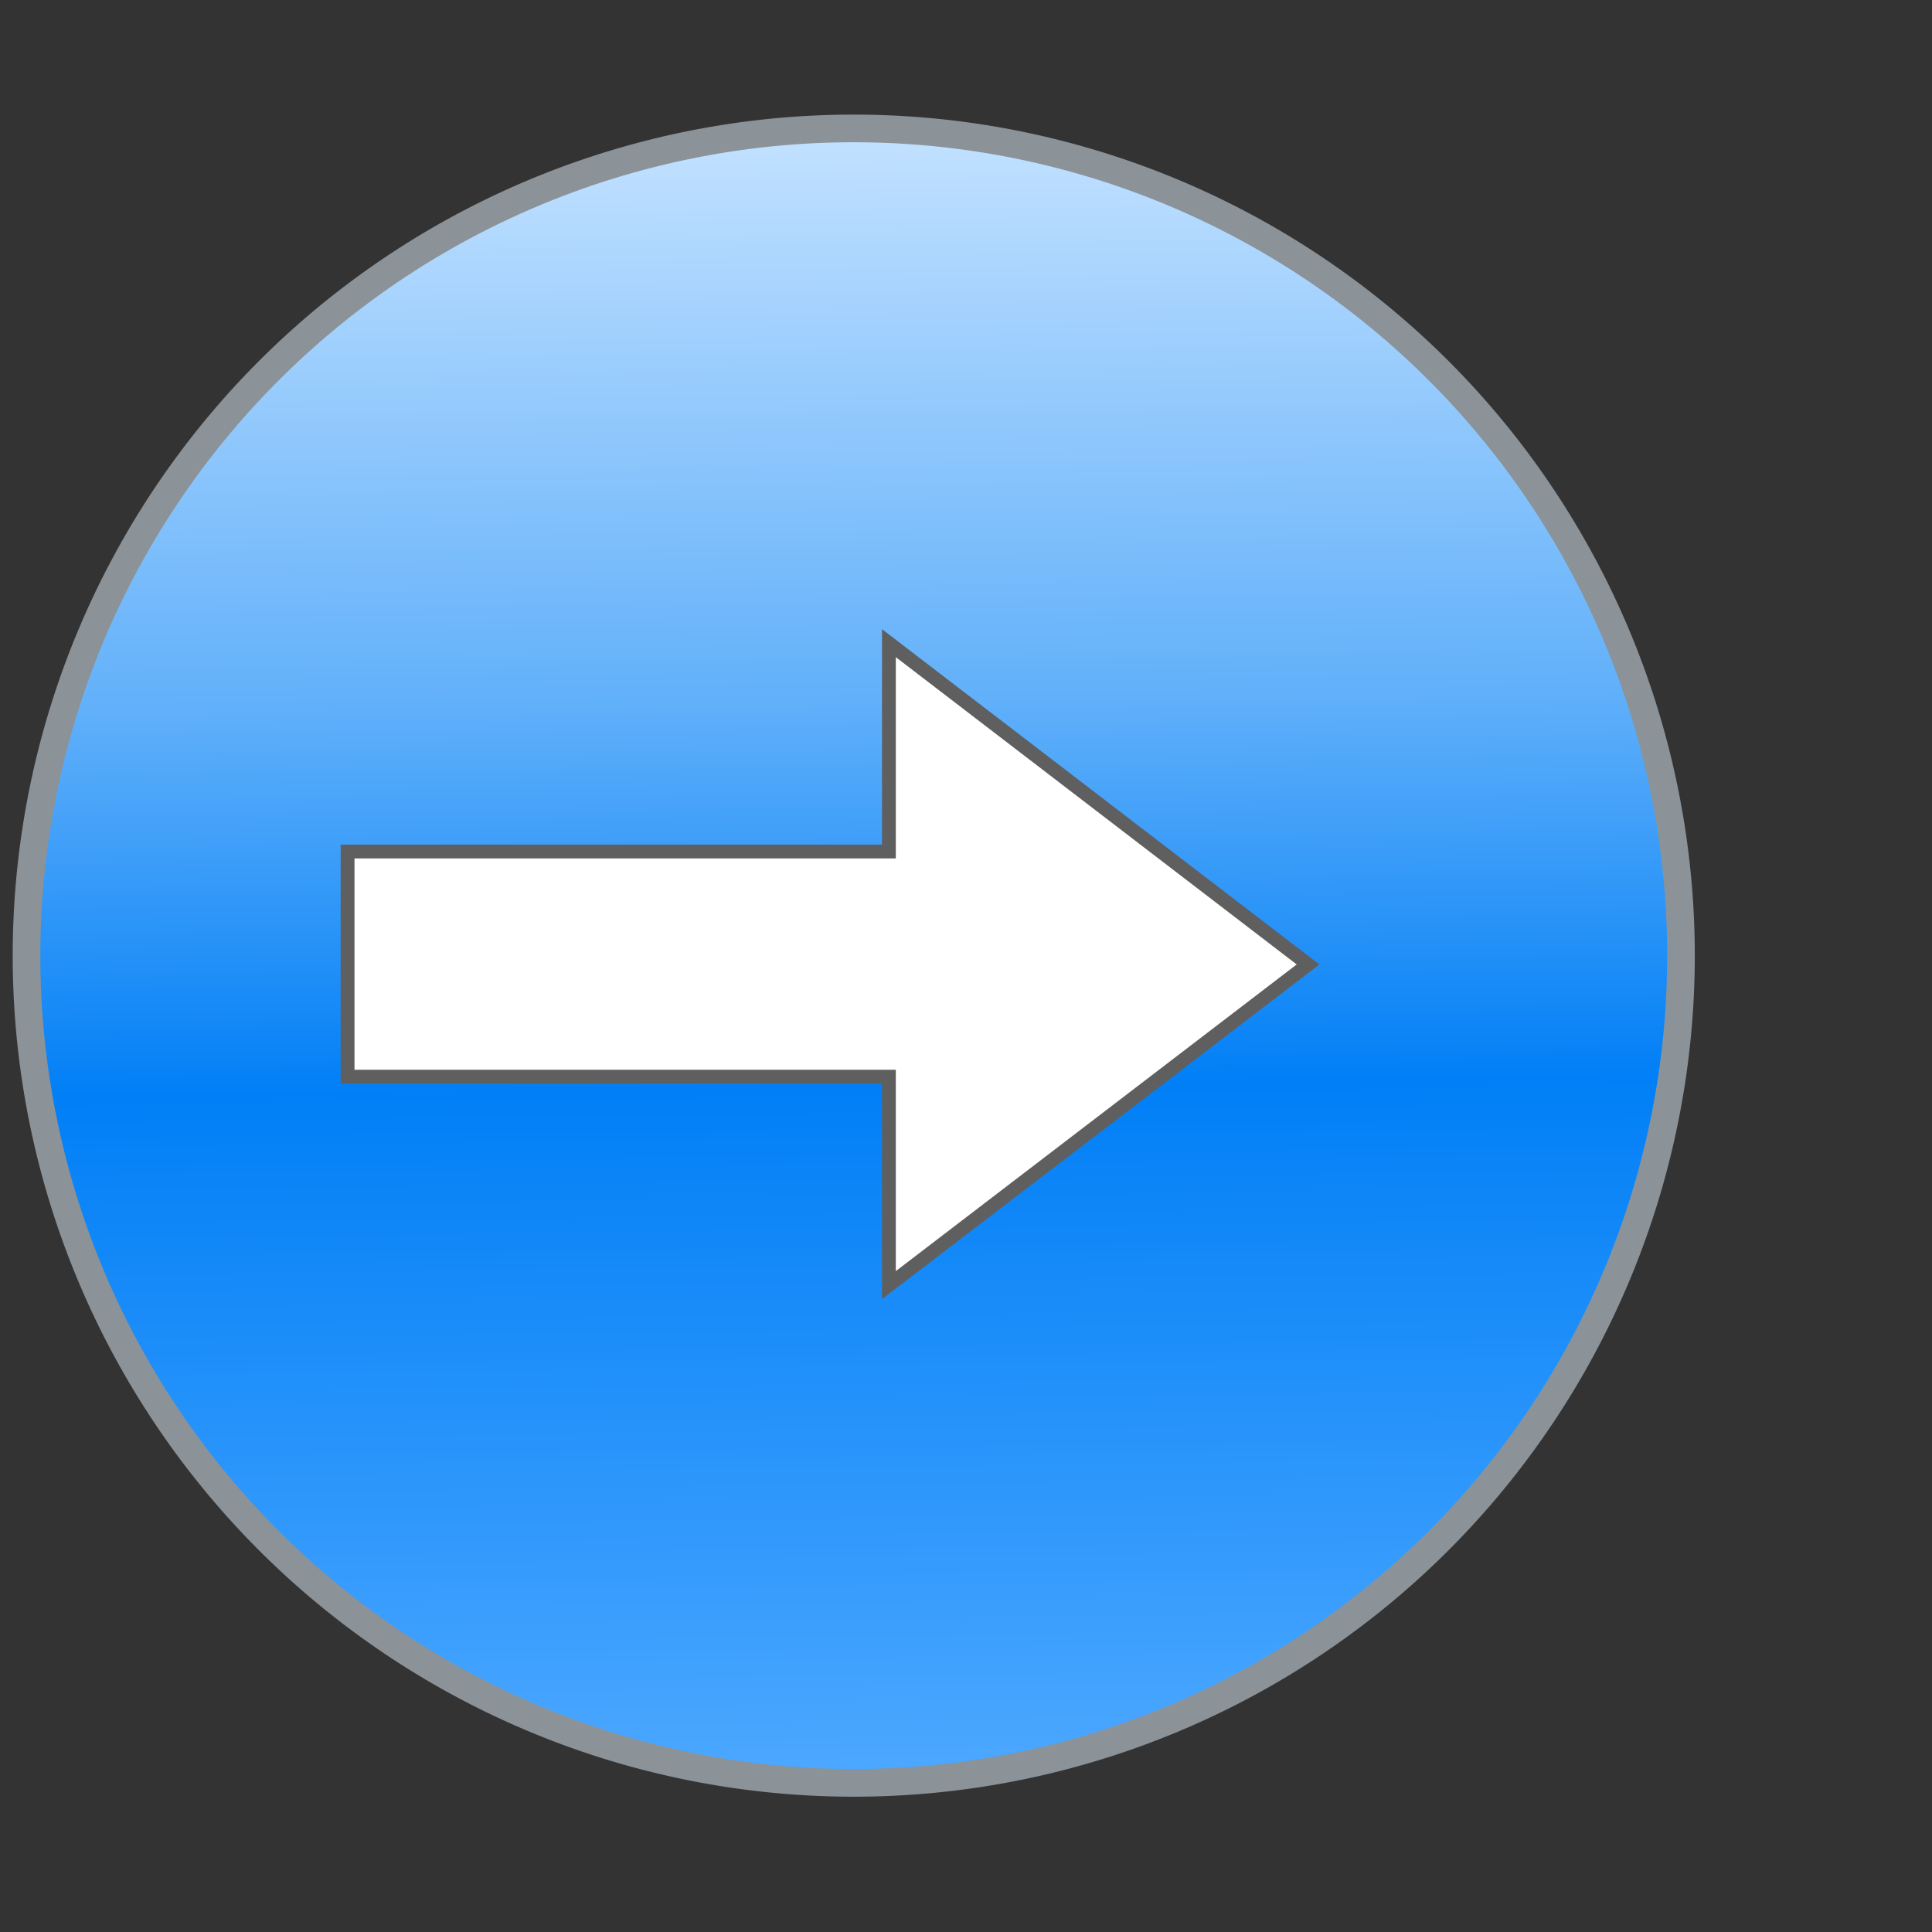 <?xml version="1.0" encoding="UTF-8" standalone="no"?>
<!-- Creator: CorelDRAW -->

<svg
   xmlns:osb="http://www.openswatchbook.org/uri/2009/osb"
   xmlns:dc="http://purl.org/dc/elements/1.1/"
   xmlns:cc="http://creativecommons.org/ns#"
   xmlns:rdf="http://www.w3.org/1999/02/22-rdf-syntax-ns#"
   xmlns:svg="http://www.w3.org/2000/svg"
   xmlns="http://www.w3.org/2000/svg"
   xmlns:xlink="http://www.w3.org/1999/xlink"
   xmlns:sodipodi="http://sodipodi.sourceforge.net/DTD/sodipodi-0.dtd"
   xmlns:inkscape="http://www.inkscape.org/namespaces/inkscape"
   xml:space="preserve"
   width="64"
   height="64"
   style="fill-rule:evenodd"
   viewBox="0 0 64 64"
   id="svg2"
   version="1.1"
   inkscape:version="0.48.1 "
   sodipodi:docname="system-log-out.svg"><rect x="0" y="0" width="64" height="64" fill="#333333" stroke="none"/><sodipodi:namedview
   pagecolor="#ffffff"
   bordercolor="#666666"
   borderopacity="1"
   objecttolerance="10"
   gridtolerance="10"
   guidetolerance="10"
   inkscape:pageopacity="0"
   inkscape:pageshadow="2"
   inkscape:window-width="1680"
   inkscape:window-height="988"
   id="namedview224"
   showgrid="false"
   showguides="true"
   inkscape:guide-bbox="true"
   inkscape:zoom="5.76734"
   inkscape:cx="-39.513176"
   inkscape:cy="11.858173"
   inkscape:window-x="-8"
   inkscape:window-y="-8"
   inkscape:window-maximized="1"
   inkscape:current-layer="svg2" />
 <defs
   id="defs4"><linearGradient
   id="linearGradient4372"
   osb:paint="solid"><stop
     style="stop-color:#5f5f5f;stop-opacity:1;"
     offset="0"
     id="stop4374" /></linearGradient><linearGradient
   id="linearGradient4197"><stop
     id="stop4199"
     offset="0"
     style="stop-color:#c2e1ff;stop-opacity:1;" /><stop
     style="stop-color:#61b0fa;stop-opacity:1;"
     offset="0.347"
     id="stop4207" /><stop
     style="stop-color:#017ff6;stop-opacity:1;"
     offset="0.585"
     id="stop4203" /><stop
     id="stop4205"
     offset="1"
     style="stop-color:#4ba7ff;stop-opacity:1;" /></linearGradient><linearGradient
   id="linearGradient4147"><stop
     id="stop4149"
     offset="0"
     style="stop-color:#fedec3;stop-opacity:1;" /><stop
     style="stop-color:#f1a966;stop-opacity:1;"
     offset="0.4"
     id="stop4184" /><stop
     style="stop-color:#e4750a;stop-opacity:1;"
     offset="0.585"
     id="stop4153" /><stop
     id="stop4155"
     offset="1"
     style="stop-color:#e99f56;stop-opacity:1;" /></linearGradient><linearGradient
   id="linearGradient3986"><stop
     style="stop-color:#f2dad7;stop-opacity:1;"
     offset="0"
     id="stop3988" /><stop
     id="stop4008"
     offset="0.371"
     style="stop-color:#d2867d;stop-opacity:1;" /><stop
     id="stop4006"
     offset="0.585"
     style="stop-color:#b33324;stop-opacity:1;" /><stop
     style="stop-color:#c64c3c;stop-opacity:1;"
     offset="1"
     id="stop3990" /></linearGradient>
  <style
   type="text/css"
   id="style6">
   
    .fil136 {fill:#396DA6}
    .fil137 {fill:#7F7F7F}
    .fil135 {fill:#A1D3FC}
    .fil134 {fill:#B0E5FF}
    .fil14 {fill:#C9C9C9}
    .fil15 {fill:#E5E5E5}
    .fil141 {fill:white}
    .fil132 {fill:#808385;fill-rule:nonzero}
    .fil131 {fill:white;fill-rule:nonzero}
    .fil0 {fill:black;fill-opacity:0}
    .fil96 {fill:#95CEFD;fill-rule:nonzero;fill-opacity:0}
    .fil1 {fill:black;fill-opacity:0.008}
    .fil95 {fill:#4990D0;fill-opacity:0.012}
    .fil2 {fill:black;fill-opacity:0.012}
    .fil128 {fill:#B0E5FF;fill-opacity:0.016}
    .fil53 {fill:#B8E7FF;fill-opacity:0.016}
    .fil3 {fill:black;fill-opacity:0.02}
    .fil94 {fill:#4990D0;fill-opacity:0.02}
    .fil4 {fill:black;fill-opacity:0.024}
    .fil127 {fill:#B0E5FF;fill-opacity:0.031}
    .fil52 {fill:#B8E7FF;fill-opacity:0.031}
    .fil93 {fill:#4990D0;fill-opacity:0.031}
    .fil5 {fill:black;fill-opacity:0.031}
    .fil6 {fill:black;fill-opacity:0.035}
    .fil92 {fill:#4990D0;fill-opacity:0.039}
    .fil7 {fill:black;fill-opacity:0.043}
    .fil126 {fill:#B0E5FF;fill-opacity:0.047}
    .fil51 {fill:#B8E7FF;fill-opacity:0.047}
    .fil8 {fill:black;fill-opacity:0.051}
    .fil91 {fill:#4990D0;fill-opacity:0.051}
    .fil9 {fill:black;fill-opacity:0.055}
    .fil125 {fill:#B0E5FF;fill-opacity:0.059}
    .fil50 {fill:#B8E7FF;fill-opacity:0.059}
    .fil90 {fill:#4990D0;fill-opacity:0.063}
    .fil10 {fill:black;fill-opacity:0.063}
    .fil11 {fill:black;fill-opacity:0.067}
    .fil89 {fill:#4990D0;fill-opacity:0.071}
    .fil12 {fill:black;fill-opacity:0.075}
    .fil124 {fill:#B0E5FF;fill-opacity:0.075}
    .fil49 {fill:#B8E7FF;fill-opacity:0.075}
    .fil13 {fill:black;fill-opacity:0.078}
    .fil88 {fill:#4990D0;fill-opacity:0.082}
    .fil123 {fill:#B0E5FF;fill-opacity:0.09}
    .fil48 {fill:#B8E7FF;fill-opacity:0.09}
    .fil87 {fill:#4990D0;fill-opacity:0.09}
    .fil86 {fill:#4990D0;fill-opacity:0.102}
    .fil122 {fill:#B0E5FF;fill-opacity:0.106}
    .fil47 {fill:#B8E7FF;fill-opacity:0.106}
    .fil85 {fill:#4990D0;fill-opacity:0.114}
    .fil121 {fill:#B0E5FF;fill-opacity:0.122}
    .fil46 {fill:#B8E7FF;fill-opacity:0.122}
    .fil84 {fill:#4990D0;fill-opacity:0.122}
    .fil83 {fill:#4990D0;fill-opacity:0.133}
    .fil120 {fill:#B0E5FF;fill-opacity:0.137}
    .fil45 {fill:#B8E7FF;fill-opacity:0.137}
    .fil82 {fill:#4990D0;fill-opacity:0.145}
    .fil119 {fill:#B0E5FF;fill-opacity:0.153}
    .fil44 {fill:#B8E7FF;fill-opacity:0.153}
    .fil81 {fill:#4990D0;fill-opacity:0.153}
    .fil80 {fill:#4990D0;fill-opacity:0.165}
    .fil118 {fill:#B0E5FF;fill-opacity:0.165}
    .fil43 {fill:#B8E7FF;fill-opacity:0.165}
    .fil79 {fill:#4990D0;fill-opacity:0.173}
    .fil117 {fill:#B0E5FF;fill-opacity:0.18}
    .fil42 {fill:#B8E7FF;fill-opacity:0.18}
    .fil78 {fill:#4990D0;fill-opacity:0.184}
    .fil77 {fill:#4990D0;fill-opacity:0.196}
    .fil116 {fill:#B0E5FF;fill-opacity:0.196}
    .fil41 {fill:#B8E7FF;fill-opacity:0.196}
    .fil76 {fill:#4990D0;fill-opacity:0.204}
    .fil115 {fill:#B0E5FF;fill-opacity:0.212}
    .fil40 {fill:#B8E7FF;fill-opacity:0.212}
    .fil75 {fill:#4990D0;fill-opacity:0.216}
    .fil133 {fill:#A0DFFF;fill-opacity:0.22}
    .fil74 {fill:#4990D0;fill-opacity:0.224}
    .fil114 {fill:#B0E5FF;fill-opacity:0.227}
    .fil39 {fill:#B8E7FF;fill-opacity:0.227}
    .fil73 {fill:#4990D0;fill-opacity:0.235}
    .fil113 {fill:#B0E5FF;fill-opacity:0.243}
    .fil38 {fill:#B8E7FF;fill-opacity:0.243}
    .fil72 {fill:#4990D0;fill-opacity:0.247}
    .fil71 {fill:#4990D0;fill-opacity:0.255}
    .fil112 {fill:#B0E5FF;fill-opacity:0.259}
    .fil37 {fill:#B8E7FF;fill-opacity:0.259}
    .fil70 {fill:#4990D0;fill-opacity:0.267}
    .fil111 {fill:#B0E5FF;fill-opacity:0.275}
    .fil36 {fill:#B8E7FF;fill-opacity:0.275}
    .fil69 {fill:#4990D0;fill-opacity:0.275}
    .fil68 {fill:#4990D0;fill-opacity:0.286}
    .fil110 {fill:#B0E5FF;fill-opacity:0.286}
    .fil35 {fill:#B8E7FF;fill-opacity:0.286}
    .fil67 {fill:#4990D0;fill-opacity:0.298}
    .fil109 {fill:#B0E5FF;fill-opacity:0.302}
    .fil34 {fill:#B8E7FF;fill-opacity:0.302}
    .fil66 {fill:#4990D0;fill-opacity:0.306}
    .fil65 {fill:#4990D0;fill-opacity:0.318}
    .fil108 {fill:#B0E5FF;fill-opacity:0.318}
    .fil33 {fill:#B8E7FF;fill-opacity:0.318}
    .fil64 {fill:#4990D0;fill-opacity:0.325}
    .fil107 {fill:#B0E5FF;fill-opacity:0.333}
    .fil32 {fill:#B8E7FF;fill-opacity:0.333}
    .fil63 {fill:#4990D0;fill-opacity:0.337}
    .fil62 {fill:#4990D0;fill-opacity:0.349}
    .fil106 {fill:#B0E5FF;fill-opacity:0.349}
    .fil31 {fill:#B8E7FF;fill-opacity:0.349}
    .fil61 {fill:#4990D0;fill-opacity:0.357}
    .fil105 {fill:#B0E5FF;fill-opacity:0.365}
    .fil30 {fill:#B8E7FF;fill-opacity:0.365}
    .fil60 {fill:#4990D0;fill-opacity:0.369}
    .fil59 {fill:#4990D0;fill-opacity:0.38}
    .fil104 {fill:#B0E5FF;fill-opacity:0.38}
    .fil29 {fill:#B8E7FF;fill-opacity:0.38}
    .fil58 {fill:#4990D0;fill-opacity:0.388}
    .fil103 {fill:#B0E5FF;fill-opacity:0.392}
    .fil28 {fill:#B8E7FF;fill-opacity:0.392}
    .fil57 {fill:#4990D0;fill-opacity:0.4}
    .fil102 {fill:#B0E5FF;fill-opacity:0.408}
    .fil27 {fill:#B8E7FF;fill-opacity:0.408}
    .fil56 {fill:#4990D0;fill-opacity:0.408}
    .fil55 {fill:#4990D0;fill-opacity:0.42}
    .fil101 {fill:#B0E5FF;fill-opacity:0.424}
    .fil26 {fill:#B8E7FF;fill-opacity:0.424}
    .fil54 {fill:#4990D0;fill-opacity:0.431}
    .fil100 {fill:#B0E5FF;fill-opacity:0.439}
    .fil25 {fill:#B8E7FF;fill-opacity:0.439}
    .fil138 {fill:#808385;fill-opacity:0.439}
    .fil16 {fill:#A4A5A7;fill-opacity:0.439}
    .fil129 {fill:#EDEDED;fill-opacity:0.439}
    .fil21 {fill:#4588C7;fill-rule:nonzero;fill-opacity:0.439}
    .fil99 {fill:#B0E5FF;fill-opacity:0.455}
    .fil24 {fill:#B8E7FF;fill-opacity:0.455}
    .fil98 {fill:#B0E5FF;fill-opacity:0.471}
    .fil23 {fill:#B8E7FF;fill-opacity:0.471}
    .fil97 {fill:#B0E5FF;fill-opacity:0.486}
    .fil22 {fill:#B8E7FF;fill-opacity:0.486}
    .fil130 {fill:#D1CFCF;fill-rule:nonzero;fill-opacity:0.502}
    .fil19 {fill:url(#id0)}
    .fil20 {fill:url(#id1)}
    .fil17 {fill:url(#id2)}
    .fil18 {fill:url(#id3)}
    .fil139 {fill:url(#id4);fill-rule:nonzero}
    .fil140 {fill:url(#id5);fill-rule:nonzero}
   
  </style>
  <linearGradient
   id="id0"
   gradientUnits="userSpaceOnUse"
   x1="63.793"
   y1="20.664"
   x2="64.318"
   y2="63.633">
   <stop
   offset="0"
   style="stop-color:#EDEDED"
   id="stop9" />
   <stop
   offset="1"
   style="stop-color:#D1CFCF"
   id="stop11" />
  </linearGradient>
  <linearGradient
   id="id1"
   gradientUnits="userSpaceOnUse"
   x1="63.994"
   y1="50.818"
   x2="63.068"
   y2="93.248">
   <stop
   offset="0"
   style="stop-color:#5CA2DA"
   id="stop14" />
   <stop
   offset="1"
   style="stop-color:#8DC8F4"
   id="stop16" />
  </linearGradient>
  <linearGradient
   id="id2"
   gradientUnits="userSpaceOnUse"
   x1="64.342"
   y1="92.17"
   x2="63.769"
   y2="53.246">
   <stop
   offset="0"
   style="stop-color:#B0B0B0"
   id="stop19" />
   <stop
   offset="1"
   style="stop-color:#BEBEBE"
   id="stop21" />
  </linearGradient>
  <linearGradient
   id="id3"
   gradientUnits="userSpaceOnUse"
   x1="64.242"
   y1="92.171"
   x2="63.668"
   y2="53.245">
   <stop
   offset="0"
   style="stop-color:#B0B0B0"
   id="stop24" />
   <stop
   offset="1"
   style="stop-color:#CCCCCC"
   id="stop26" />
  </linearGradient>
  <linearGradient
   id="id4"
   gradientUnits="userSpaceOnUse"
   x1="4.153"
   y1="111.225"
   x2="6.747"
   y2="32.137">
   <stop
   offset="0"
   style="stop-color:#ABC5D4"
   id="stop29" />
   <stop
   offset="1"
   style="stop-color:white"
   id="stop31" />
  </linearGradient>
  <linearGradient
   id="id5"
   gradientUnits="userSpaceOnUse"
   xlink:href="#id4"
   x1="120.327"
   y1="111.325"
   x2="122.919"
   y2="32.237">
  </linearGradient>
 <linearGradient
   inkscape:collect="always"
   xlink:href="#linearGradient3986"
   id="linearGradient4000"
   x1="65.947"
   y1="4.904"
   x2="67.447"
   y2="122.605"
   gradientUnits="userSpaceOnUse" /><linearGradient
   inkscape:collect="always"
   xlink:href="#linearGradient3986-5"
   id="linearGradient4000-9"
   x1="65.947"
   y1="4.904"
   x2="67.447"
   y2="122.605"
   gradientUnits="userSpaceOnUse" /><linearGradient
   id="linearGradient3986-5"><stop
     style="stop-color:#f2dad7;stop-opacity:1;"
     offset="0"
     id="stop3988-2" /><stop
     id="stop4008-2"
     offset="0.371"
     style="stop-color:#d2867d;stop-opacity:1;" /><stop
     id="stop4006-0"
     offset="0.585"
     style="stop-color:#b33324;stop-opacity:1;" /><stop
     style="stop-color:#c64c3c;stop-opacity:1;"
     offset="1"
     id="stop3990-8" /></linearGradient><linearGradient
   y2="122.605"
   x2="67.447"
   y1="4.904"
   x1="65.947"
   gradientUnits="userSpaceOnUse"
   id="linearGradient4103"
   xlink:href="#linearGradient4147"
   inkscape:collect="always" /><linearGradient
   inkscape:collect="always"
   xlink:href="#linearGradient3986-9"
   id="linearGradient4000-1"
   x1="65.947"
   y1="4.904"
   x2="67.447"
   y2="122.605"
   gradientUnits="userSpaceOnUse" /><linearGradient
   id="linearGradient3986-9"><stop
     style="stop-color:#f2dad7;stop-opacity:1;"
     offset="0"
     id="stop3988-4" /><stop
     id="stop4008-1"
     offset="0.371"
     style="stop-color:#d2867d;stop-opacity:1;" /><stop
     id="stop4006-8"
     offset="0.585"
     style="stop-color:#b33324;stop-opacity:1;" /><stop
     style="stop-color:#c64c3c;stop-opacity:1;"
     offset="1"
     id="stop3990-2" /></linearGradient><linearGradient
   y2="122.605"
   x2="67.447"
   y1="4.904"
   x1="65.947"
   gradientUnits="userSpaceOnUse"
   id="linearGradient4103-2"
   xlink:href="#linearGradient4197"
   inkscape:collect="always" /><linearGradient
   y2="28.505"
   x2="39.686"
   y1="41.887"
   x1="33.387"
   gradientTransform="matrix(0.954,0,0,0.954,0.493,2.895)"
   gradientUnits="userSpaceOnUse"
   id="linearGradient3317"
   xlink:href="#linearGradient3319"
   inkscape:collect="always" /><linearGradient
   id="linearGradient3319"><stop
     id="stop3321"
     offset="0"
     style="stop-color:#ffffff;stop-opacity:0;" /><stop
     style="stop-color:#ffffff;stop-opacity:0.144;"
     offset="0.574"
     id="stop3323" /><stop
     id="stop3325"
     offset="1"
     style="stop-color:#ffffff;stop-opacity:0;" /></linearGradient><linearGradient
   y2="43.366"
   x2="22.245"
   y1="2.11"
   x1="21.629"
   gradientTransform="matrix(1.598,0,0,1.598,69.93,-73.862)"
   gradientUnits="userSpaceOnUse"
   id="linearGradient3567"
   xlink:href="#linearGradient4873"
   inkscape:collect="always" /><linearGradient
   inkscape:collect="always"
   id="linearGradient4873"><stop
     style="stop-color:#ffffff;stop-opacity:1;"
     offset="0"
     id="stop4875" /><stop
     style="stop-color:#ffffff;stop-opacity:0;"
     offset="1"
     id="stop4877" /></linearGradient><linearGradient
   gradientUnits="userSpaceOnUse"
   y2="26.843"
   x2="34.966"
   y1="34.601"
   x1="31.226"
   id="linearGradient3282"
   xlink:href="#linearGradient3276"
   inkscape:collect="always" /><linearGradient
   id="linearGradient3276"
   inkscape:collect="always"><stop
     id="stop3278"
     offset="0"
     style="stop-color:#83acd5;stop-opacity:1;" /><stop
     id="stop3280"
     offset="1"
     style="stop-color:#83acd5;stop-opacity:0;" /></linearGradient><linearGradient
   gradientUnits="userSpaceOnUse"
   y2="29.857"
   x2="37.04"
   y1="35.774"
   x1="33.687"
   id="linearGradient3272"
   xlink:href="#linearGradient3266"
   inkscape:collect="always" /><linearGradient
   id="linearGradient3266"><stop
     id="stop3268"
     offset="0"
     style="stop-color:#387ab8;stop-opacity:1" /><stop
     id="stop3270"
     offset="1"
     style="stop-color:#387ab8;stop-opacity:0;" /></linearGradient><linearGradient
   y2="22.6"
   x2="15.373"
   y1="5.047"
   x1="15.373"
   gradientTransform="matrix(0.954,0,0,0.954,0.493,2.895)"
   gradientUnits="userSpaceOnUse"
   id="linearGradient3573"
   xlink:href="#linearGradient3533"
   inkscape:collect="always" /><linearGradient
   id="linearGradient3533"><stop
     offset="0"
     style="stop-color:#b0cce6;stop-opacity:1;"
     id="stop3535" /><stop
     offset="1"
     style="stop-color:#83acd5;stop-opacity:1;"
     id="stop3545" /></linearGradient><radialGradient
   r="10.625"
   fy="4.625"
   fx="62.625"
   cy="4.625"
   cx="62.625"
   gradientTransform="matrix(1,0,0,0.341,0,3.047)"
   gradientUnits="userSpaceOnUse"
   id="radialGradient3533"
   xlink:href="#linearGradient8838"
   inkscape:collect="always" /><linearGradient
   id="linearGradient8838"
   inkscape:collect="always"><stop
     id="stop8840"
     offset="0"
     style="stop-color:#000000;stop-opacity:1;" /><stop
     id="stop8842"
     offset="1"
     style="stop-color:#000000;stop-opacity:0;" /></linearGradient><linearGradient
   inkscape:collect="always"
   xlink:href="#linearGradient3276"
   id="linearGradient4328"
   gradientUnits="userSpaceOnUse"
   x1="31.226"
   y1="34.601"
   x2="34.966"
   y2="26.843"
   gradientTransform="matrix(1.674,0,0,1.674,69.105,-78.709)" /><linearGradient
   inkscape:collect="always"
   xlink:href="#linearGradient3266"
   id="linearGradient4330"
   gradientUnits="userSpaceOnUse"
   x1="33.687"
   y1="35.774"
   x2="37.04"
   y2="29.857"
   gradientTransform="matrix(1.674,0,0,1.674,69.105,-78.709)" /><linearGradient
   inkscape:collect="always"
   xlink:href="#linearGradient3533"
   id="linearGradient4332"
   gradientUnits="userSpaceOnUse"
   gradientTransform="matrix(1.598,0,0,1.598,69.93,-73.862)"
   x1="15.373"
   y1="5.047"
   x2="15.373"
   y2="22.6" /><radialGradient
   inkscape:collect="always"
   xlink:href="#linearGradient8838"
   id="radialGradient4334"
   gradientUnits="userSpaceOnUse"
   gradientTransform="matrix(1,0,0,0.341,0,3.047)"
   cx="62.625"
   cy="4.625"
   fx="62.625"
   fy="4.625"
   r="10.625" /></defs>
 
<path
   sodipodi:type="arc"
   style="fill:url(#linearGradient4103-2);fill-opacity:1;fill-rule:evenodd;stroke:#8b9298;stroke-width:2;stroke-miterlimit:4;stroke-opacity:1;stroke-dasharray:none"
   id="path3984-6"
   sodipodi:cx="66.206894"
   sodipodi:cy="64.245209"
   sodipodi:rx="59.831417"
   sodipodi:ry="59.831417"
   d="m 126.038,64.245 a 59.831,59.831 0 1 1 -119.663,0 59.831,59.831 0 1 1 119.663,0 z"
   transform="matrix(0.458,0,0,0.458,-2.041,2.233)" /><path
   style="fill:#ffffff;fill-opacity:1;stroke:#5f5f5f;stroke-width:0.458px;stroke-linecap:butt;stroke-linejoin:miter;stroke-opacity:1"
   d="m 43.331,31.949 -13.885,-10.644 0,6.903 -17.932,0 0,7.459 17.932,0 0,6.903 z"
   id="path4238"
   inkscape:connector-curvature="0"
   sodipodi:nodetypes="cccccccc" /></svg>
